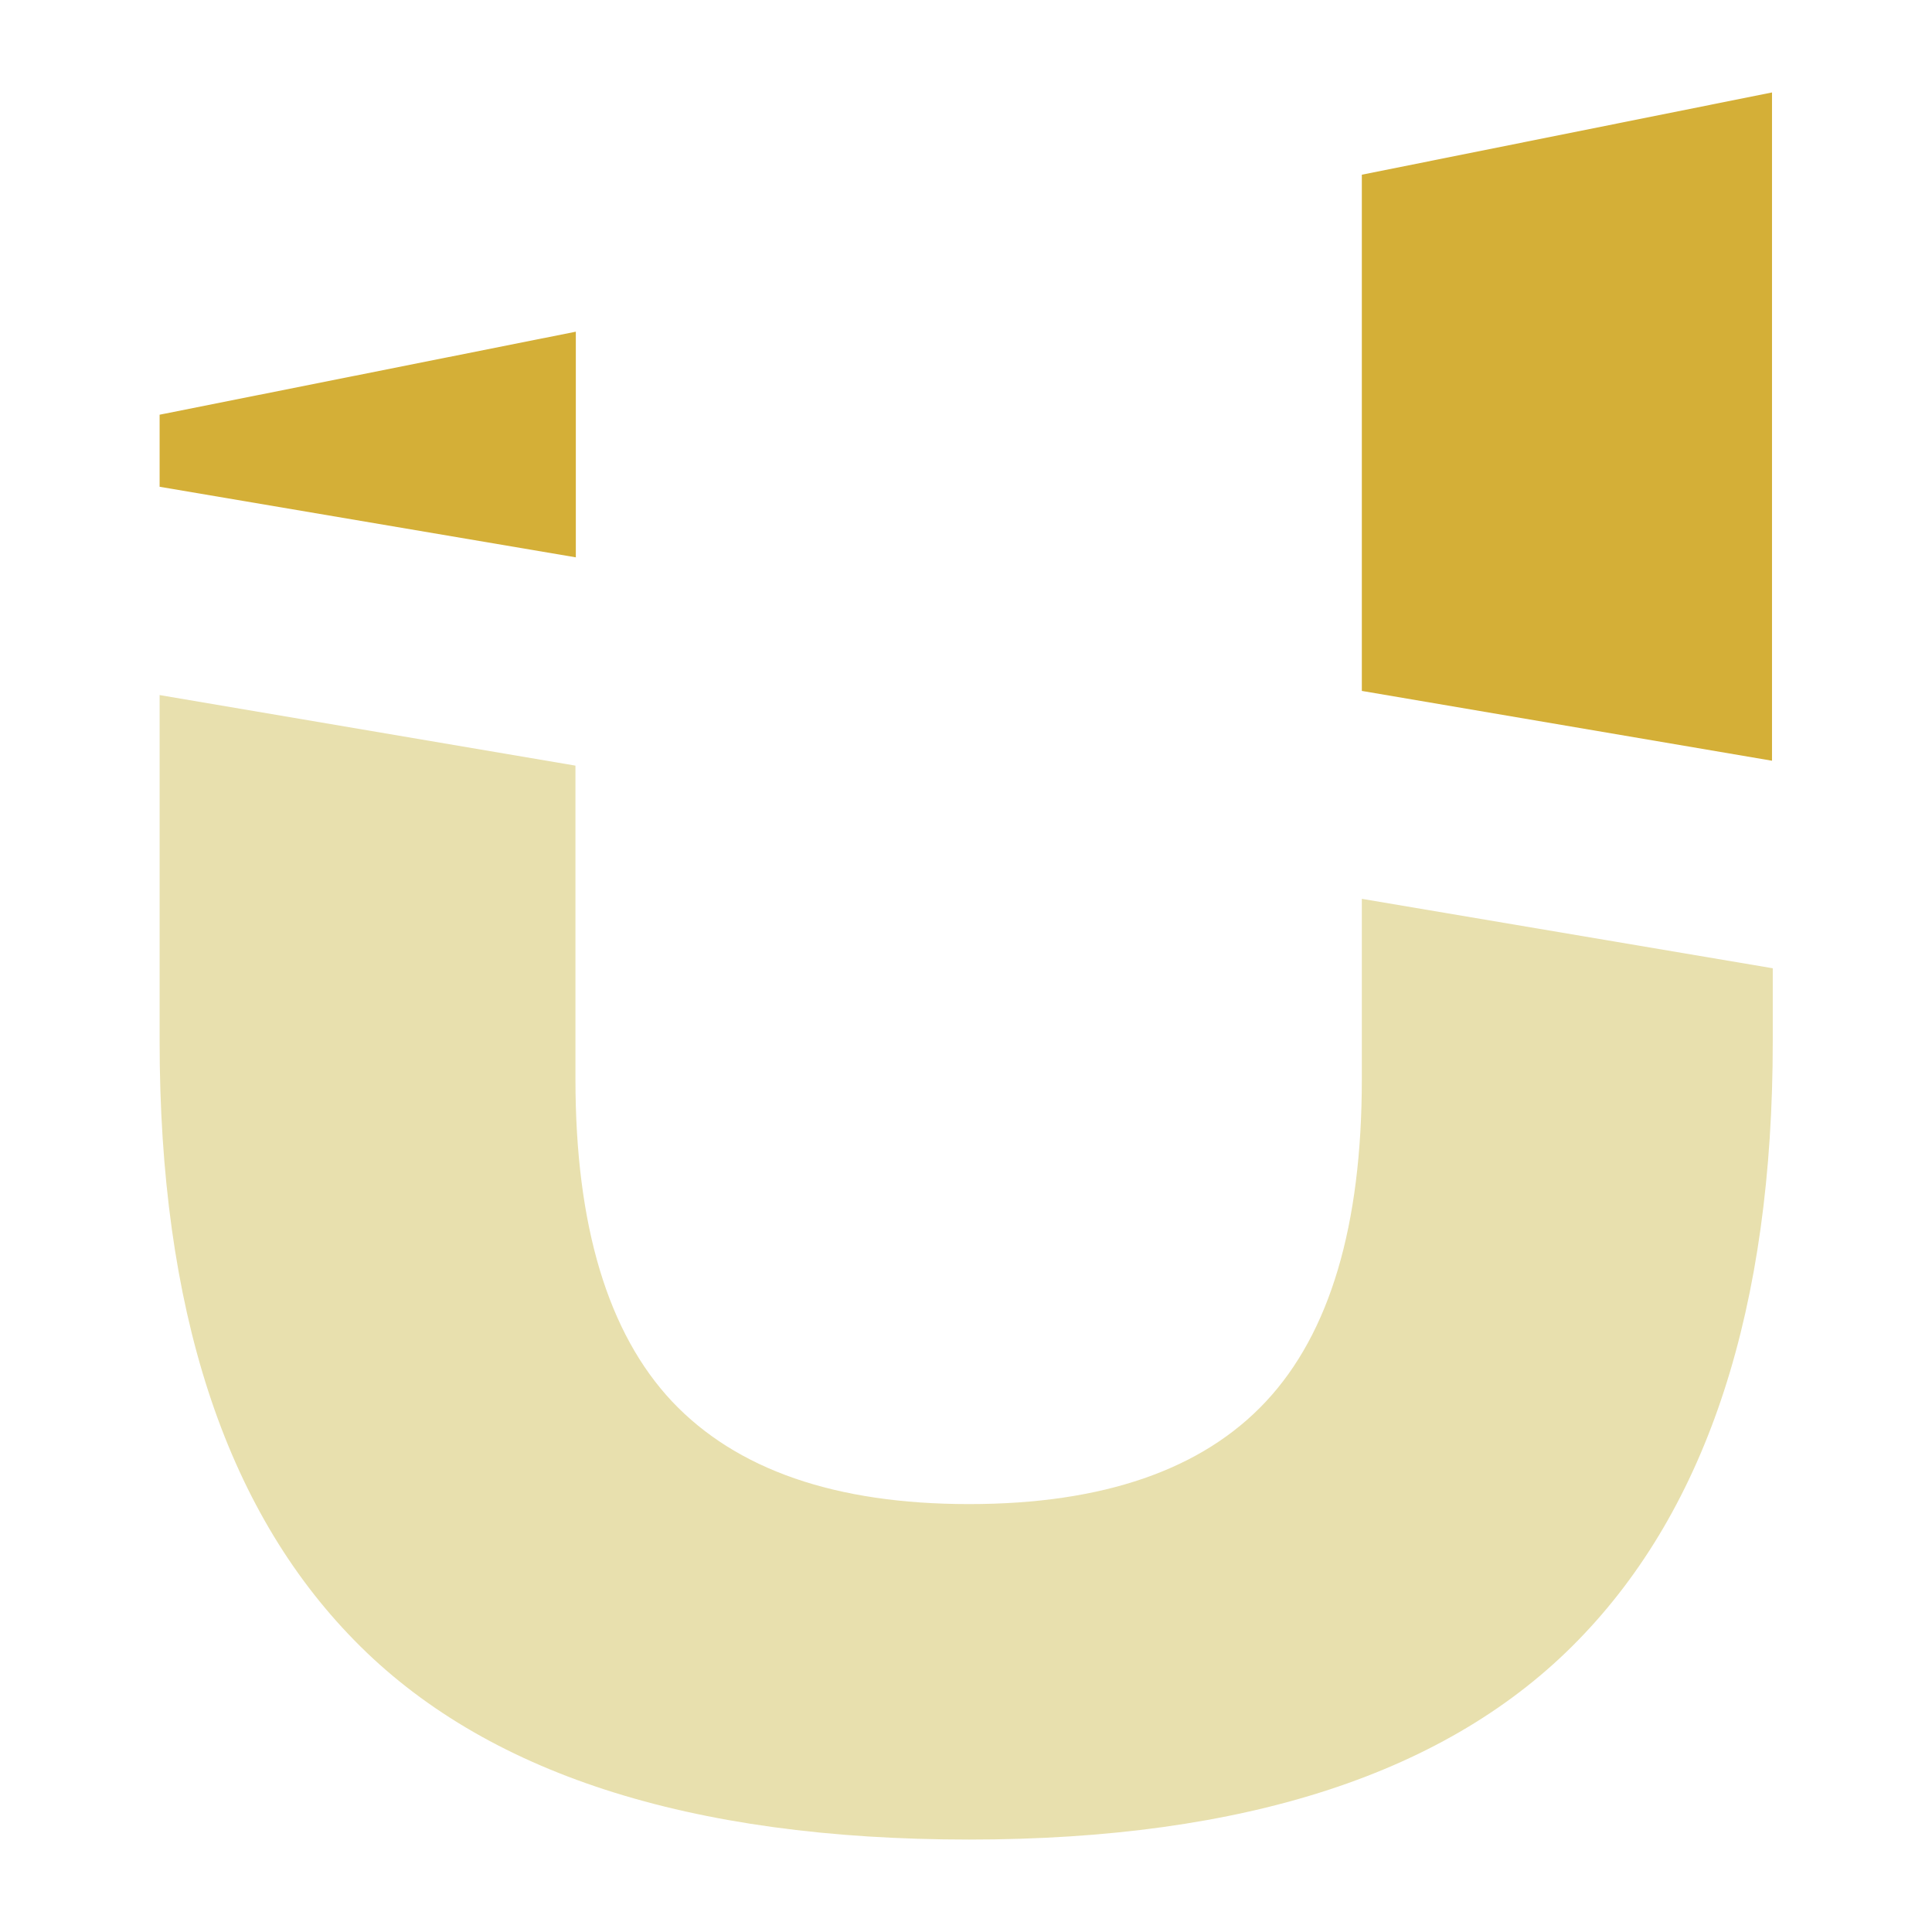 <?xml version="1.0" encoding="utf-8"?>
<svg xmlns="http://www.w3.org/2000/svg" viewBox="0 0 512 512"><path d="M152.6 87.9l-110.3 22V129l110.3 18.7V87.9zm317-63.4L360.9 46.3v136.8l108.7 18.5V24.5z" fill="#d4af37"/><path d="M360.9 238.2V286c0 38.9-8.5 67.3-25.4 85.4-16.9 18.1-43.2 27.2-78.7 27.2-35.4 0-61.6-9.1-78.7-27.2-17-18.1-25.6-46.6-25.6-85.4v-83.1L42.3 184.2v91.7c0 70.8 17.2 123.7 51.6 158.8 34.4 35.2 88.7 52.8 162.9 52.8 73.3 0 127.2-17.6 161.5-52.9 34.3-35.2 51.5-88.1 51.5-158.7v-19.3l-108.9-18.4z" fill="#e8e0ae"/></svg>